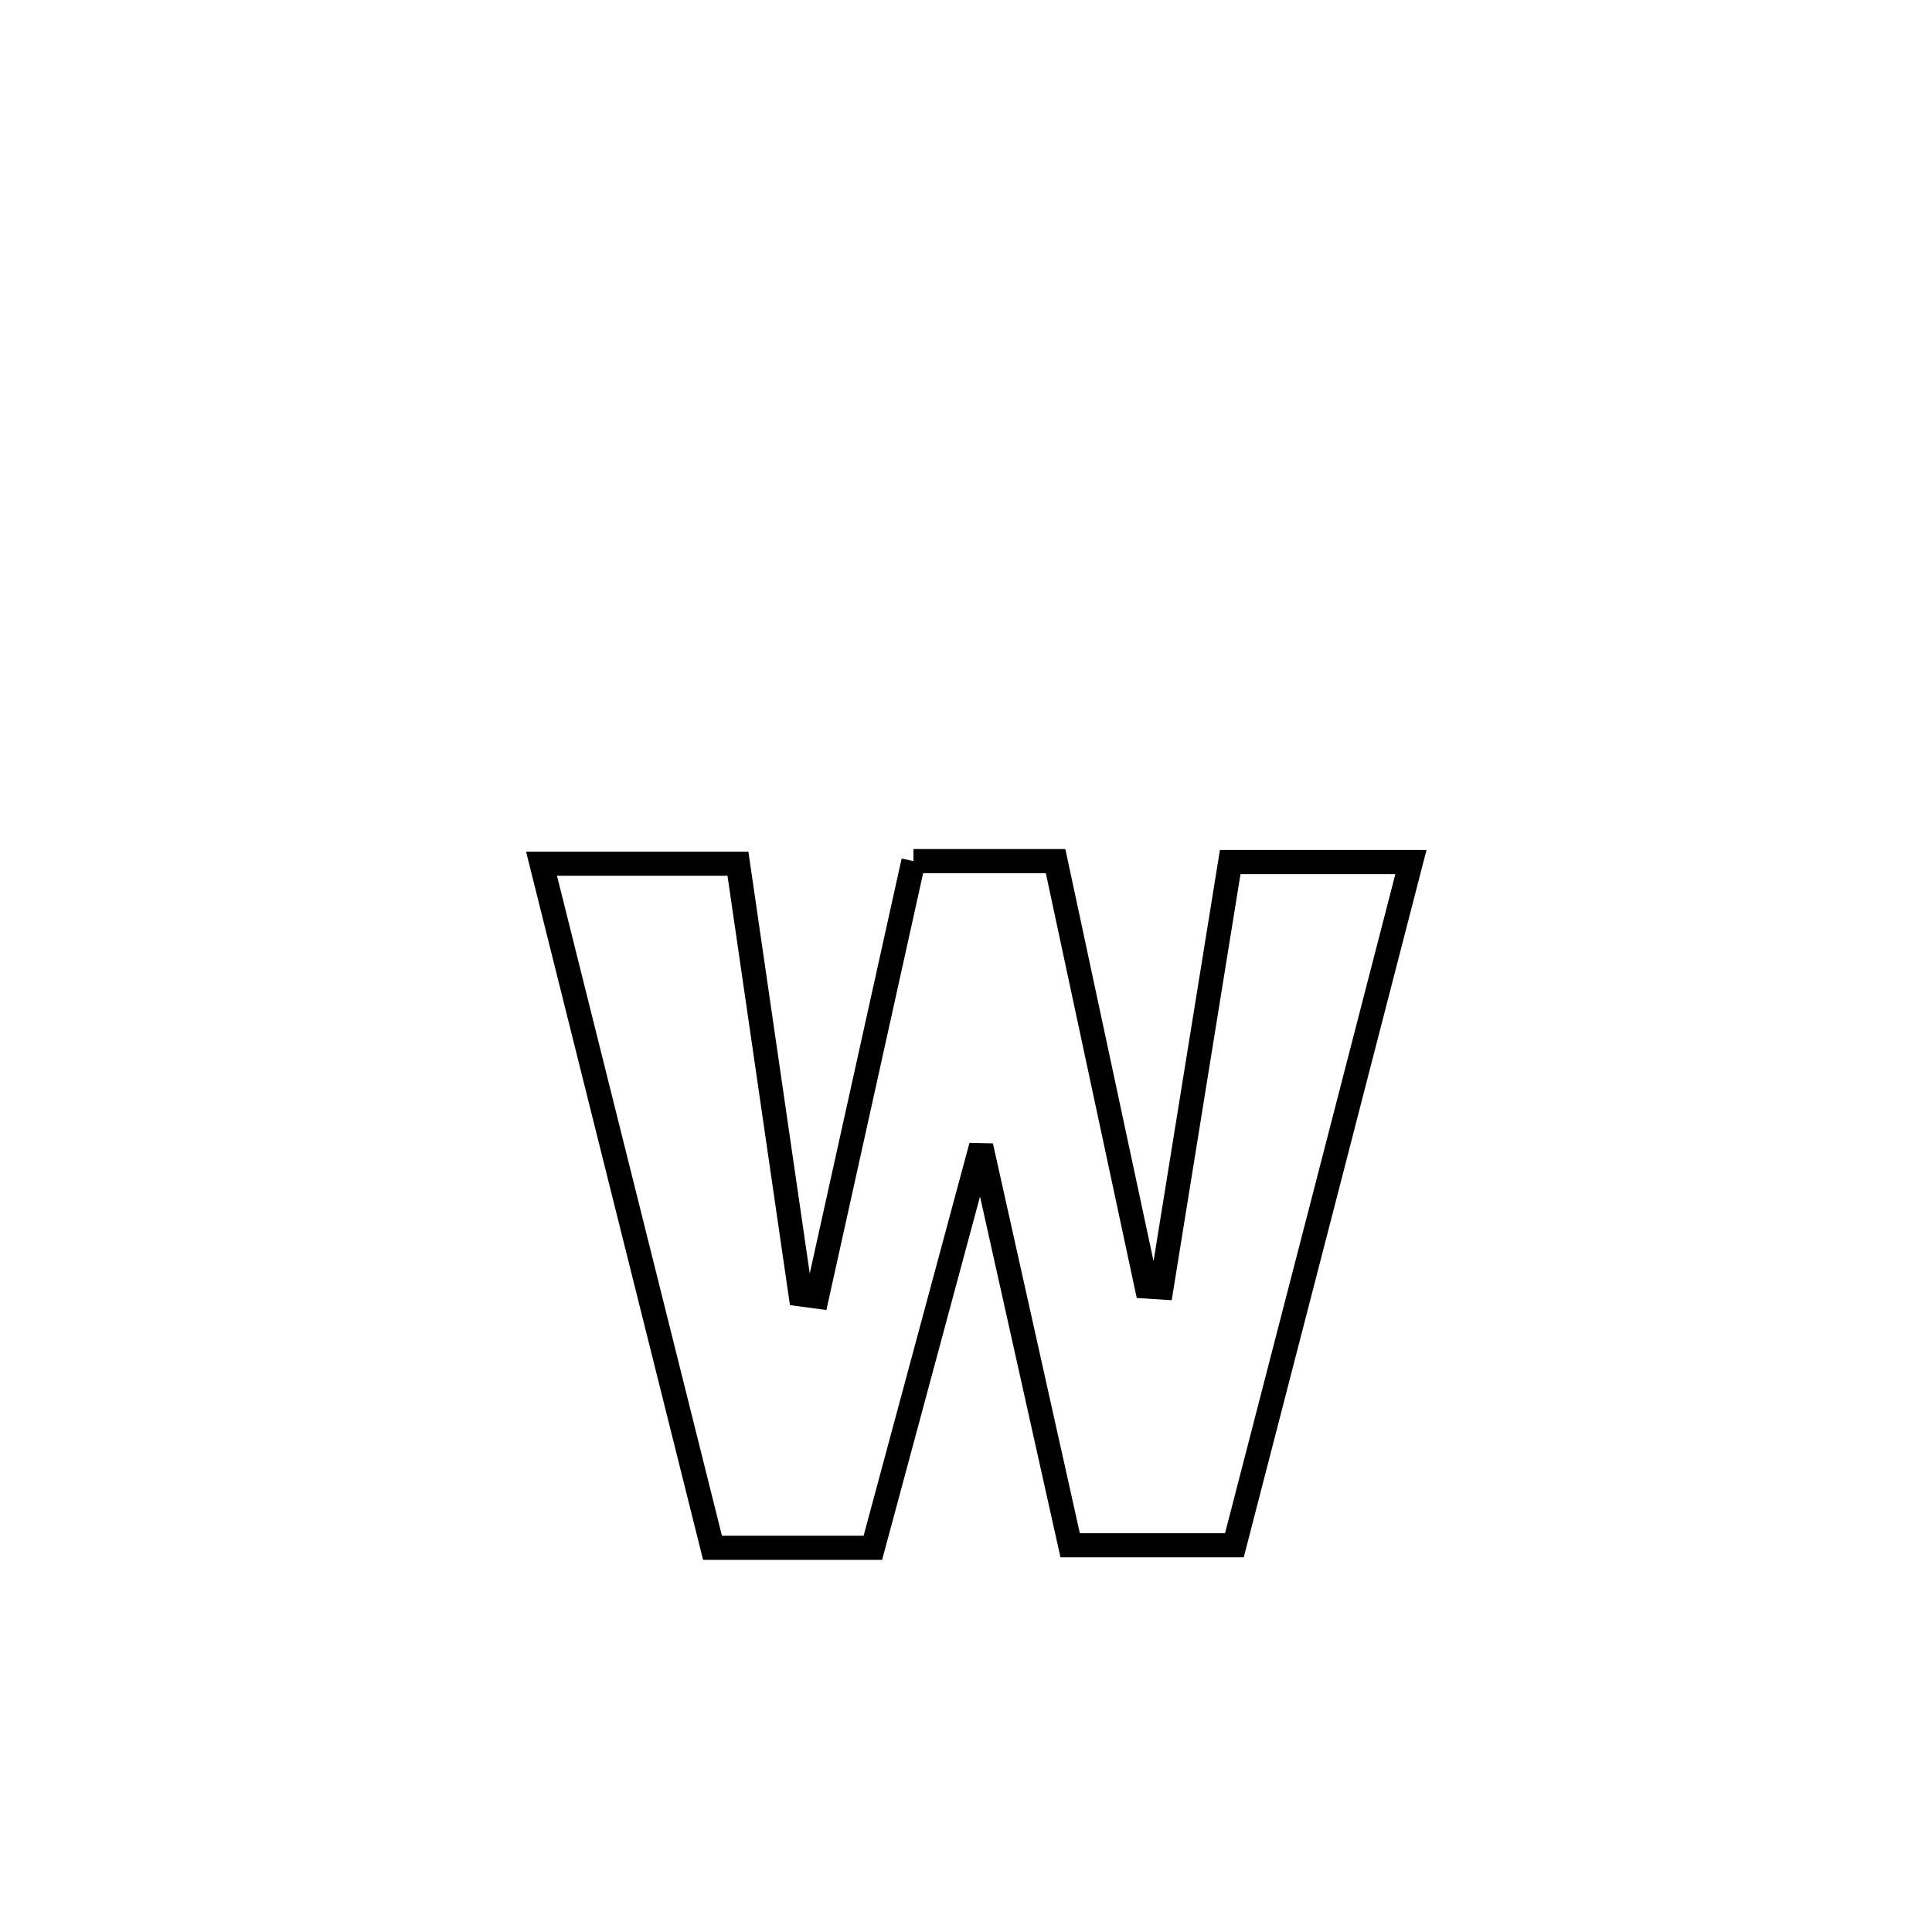 <svg xmlns="http://www.w3.org/2000/svg" viewBox="0.0 0.0 24.0 24.0" height="200px" width="200px"><path fill="none" stroke="black" stroke-width=".3" stroke-opacity="1.0"  filling="0" d="M11.347 10.697 L11.347 10.697 C11.936 10.697 12.525 10.697 13.113 10.697 L13.113 10.697 C13.49 12.459 13.867 14.221 14.244 15.982 L14.244 15.982 C14.305 15.986 14.367 15.989 14.429 15.993 L14.429 15.993 C14.713 14.231 14.998 12.47 15.282 10.709 L15.282 10.709 C15.315 10.709 17.517 10.709 17.527 10.709 L17.527 10.709 C17.162 12.124 16.796 13.538 16.431 14.953 C16.065 16.367 15.699 17.782 15.334 19.196 L15.334 19.196 C14.941 19.196 13.72 19.196 13.294 19.196 L13.294 19.196 C12.925 17.543 12.556 15.889 12.188 14.236 L12.188 14.236 C11.74 15.899 11.291 17.563 10.843 19.227 L10.843 19.227 C10.179 19.227 9.515 19.227 8.851 19.227 L8.851 19.227 C8.497 17.81 8.143 16.394 7.789 14.978 C7.435 13.562 7.081 12.145 6.727 10.729 L6.727 10.729 C7.541 10.729 8.354 10.729 9.167 10.729 L9.167 10.729 C9.426 12.512 9.685 14.295 9.945 16.079 L9.945 16.079 C10.013 16.088 10.081 16.098 10.149 16.107 L10.149 16.107 C10.549 14.304 10.948 12.5 11.347 10.697 L11.347 10.697"></path></svg>